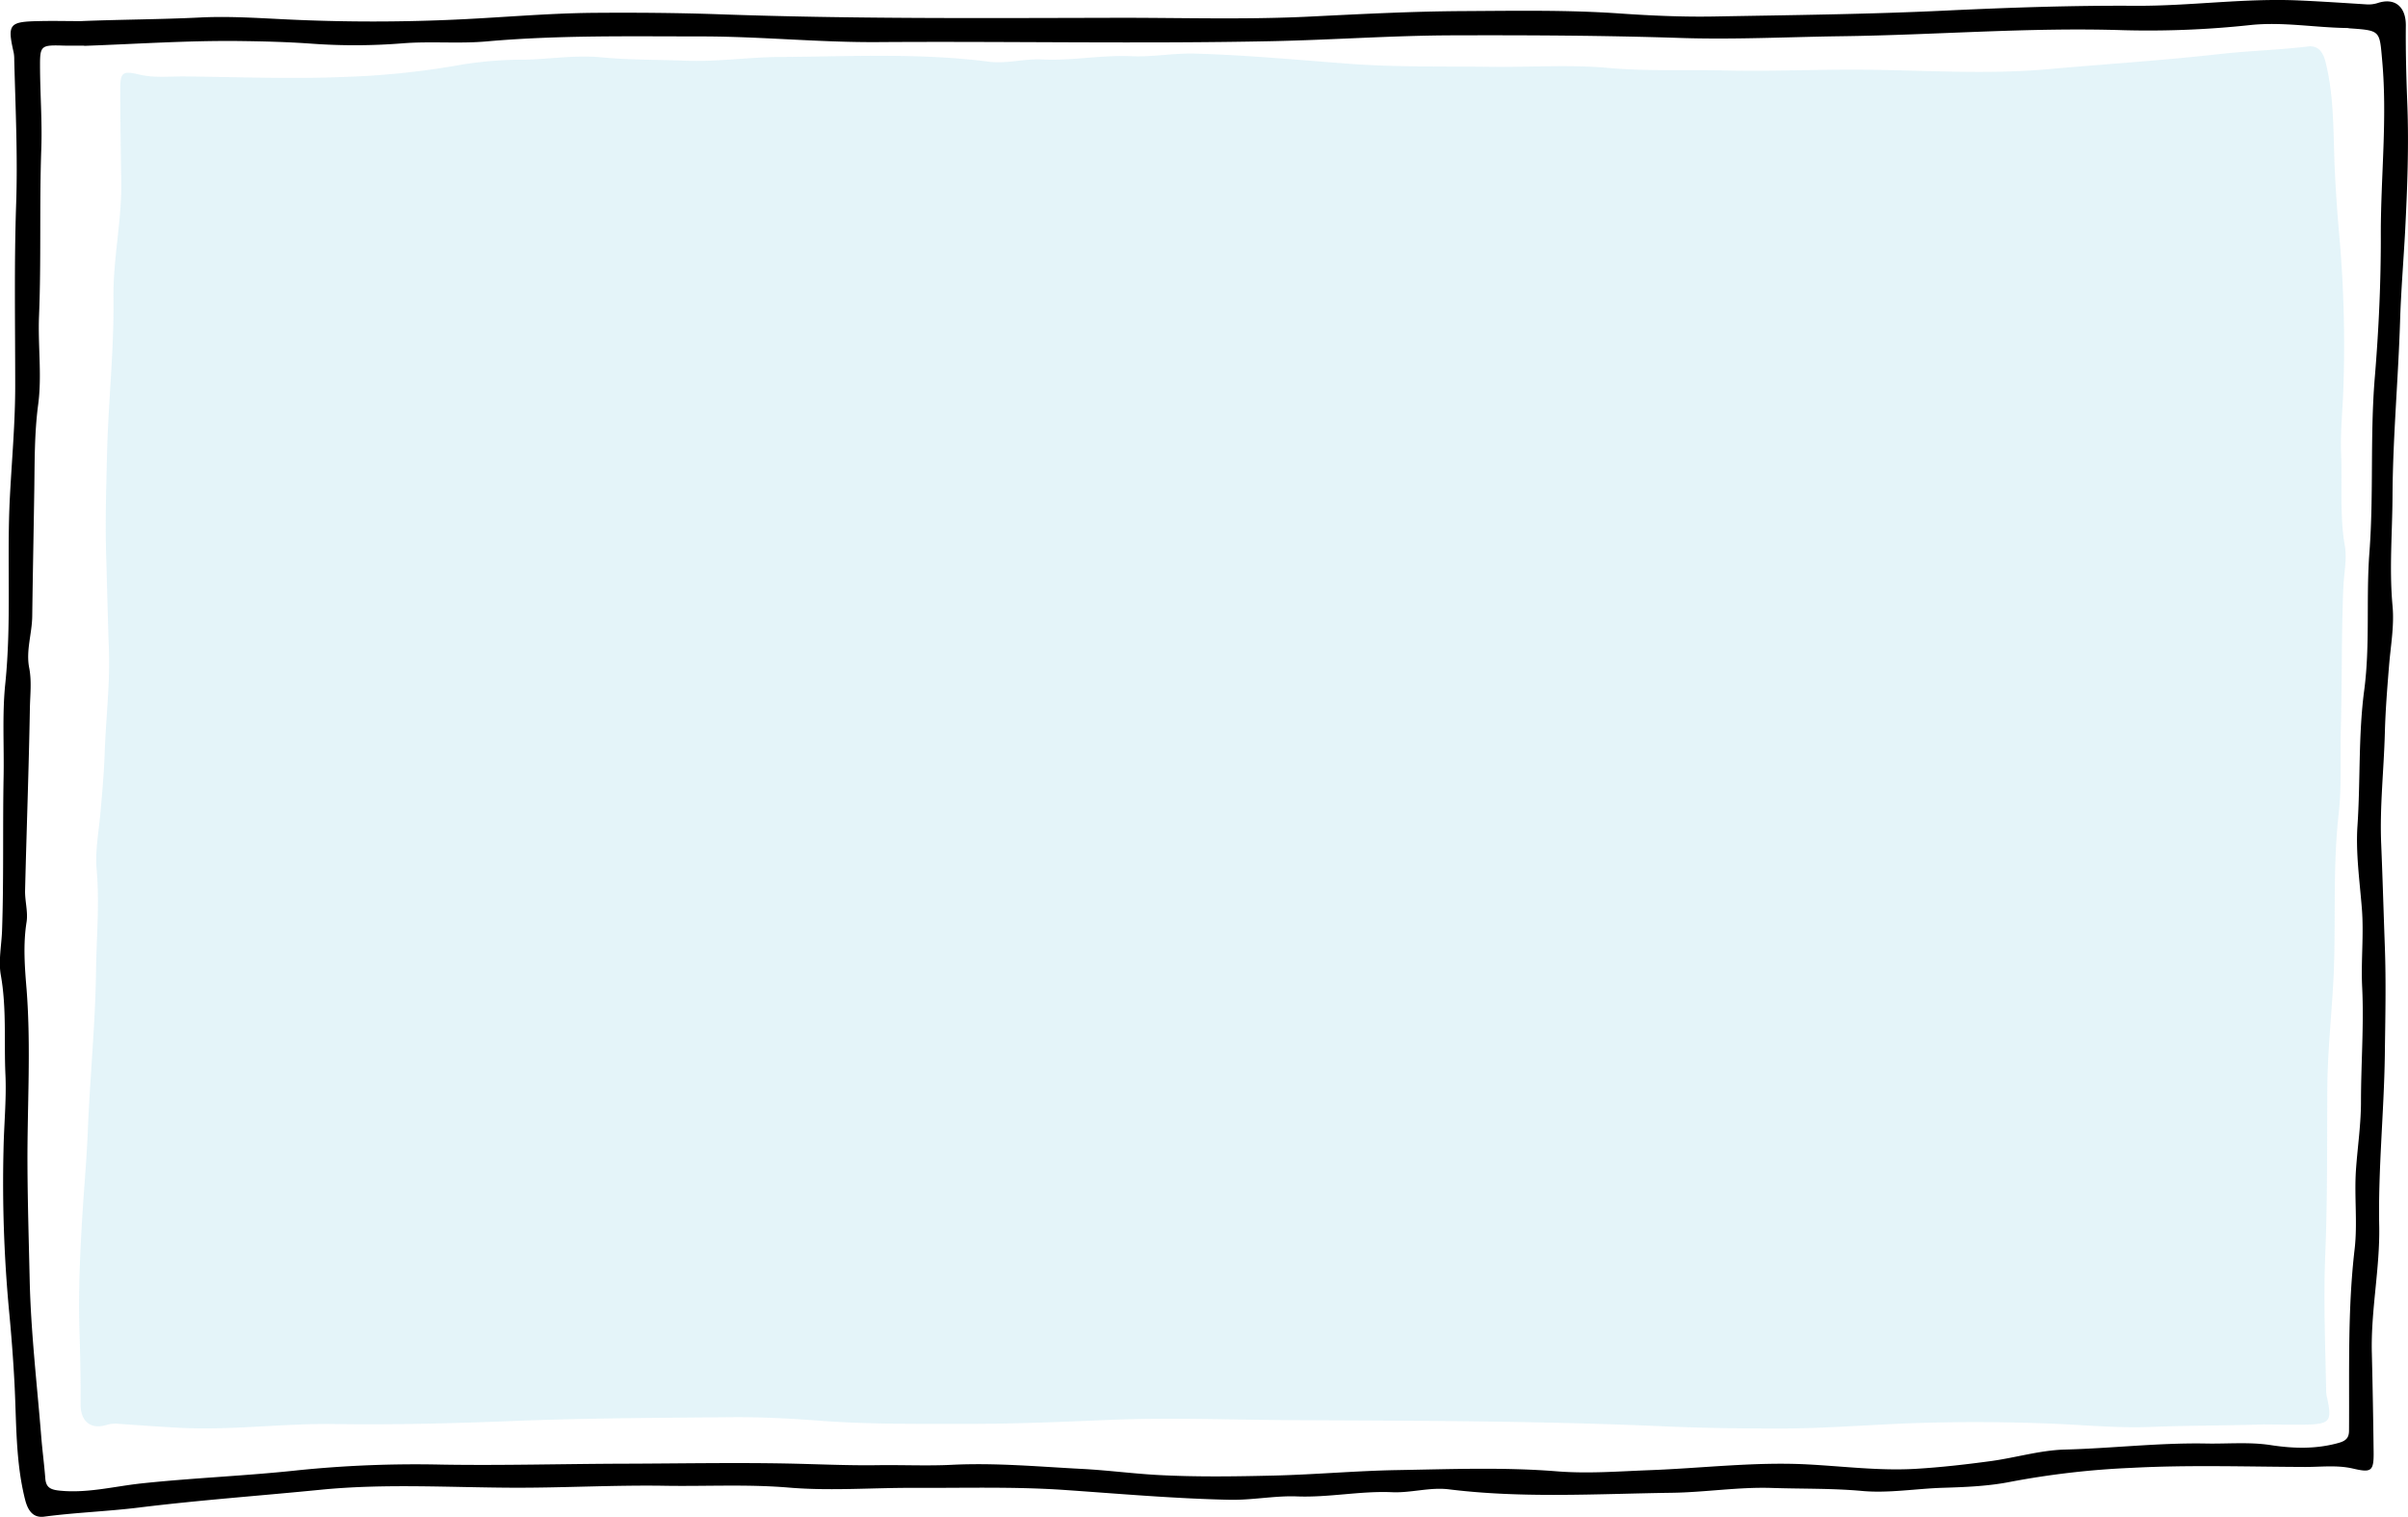 <svg xmlns="http://www.w3.org/2000/svg" preserveAspectRatio="none" viewBox="0 0 797.83 502.56"><defs><style>.cls-1{fill:rgba(171,220,236,0.322);}</style></defs><g id="Layer_2" data-name="Layer 2"><g id="Layer_1-2" data-name="Layer 1"><path d="M26.68,7c13.24-.55,26.5-.55,39.75-1.21,10.83-.53,21.86.4,32.8.83q24.4,1,48.82,0c16.43-.64,32.84-2.26,49.27-2.37,13.44-.1,26.9,0,40.38.46C281.52,6.29,325.4,6,369.26,5.9c21.6-.06,43.24.67,64.8-.41,16.77-.83,33.57-1.71,50.34-1.81,17.43-.09,34.89-.43,52.34.79,10.27.71,20.64,1.17,30.9,1C593.28,5,619,4.74,644.55,3.51c21.07-1,42.13-1.73,63.18-1.59C725.7,2,743.54-.64,761.5.14c7.47.33,14.94.83,22.4,1.3A10,10,0,0,0,787.8,1c5.75-1.89,9.36,1.3,9.31,7.47-.08,8.63.15,17.27.49,25.89.55,14,0,27.92-.7,41.83-.54,10.12-1.39,20.22-1.7,30.38-.61,19.26-2.4,38.51-2.5,57.77-.06,12.09-1.11,24.19,0,36.33.63,6.56-.6,13.24-1.14,19.81-.61,7.47-1.2,14.91-1.4,22.4-.33,12.26-1.73,24.55-1.21,36.77.47,11.26.79,22.53,1.2,33.79.45,12.12.15,24.28,0,36.42-.28,18.77-2.23,37.5-1.86,56.28.28,14.12-2.8,28-2.44,42.13q.4,16.43.59,32.86c.08,6.38-.79,6.87-6.82,5.46-5.24-1.23-10.63-.52-15.95-.54-19.14-.07-38.33-.72-57.43.3a278.68,278.68,0,0,0-40,4.6c-7.28,1.46-14.86,1.77-22.32,2-9,.26-18.09,1.86-26.89,1.06-10-.91-19.92-.67-29.88-1-11.14-.37-22.21,1.45-33.3,1.6-24.59.34-49.24,1.89-73.78-1.14-6.35-.78-12.51,1.23-18.87.95-10.51-.46-20.9,1.81-31.57,1.39-7.21-.28-14.82,1.28-22.27,1.12-18.29-.39-36.5-2-54.74-3.26-16.56-1.13-33.24-.62-49.87-.69-13.79-.06-27.61,1.07-41.38-.09s-27.27-.38-40.9-.6c-16.81-.28-33.58.7-50.38.64-21.25-.08-42.6-1.42-63.79.67-20.13,2-40.3,3.44-60.4,5.92-10.36,1.27-20.87,1.62-31.27,3-4,.53-5.53-2.53-6.34-5.74-3.14-12.51-2.82-25.32-3.47-38.08-.43-8.41-1.09-16.87-1.9-25.25a457.42,457.42,0,0,1-1.76-52.34c.14-8.29,1-16.72.65-24.81-.52-11,.43-22.18-1.54-33.22-.84-4.72.23-9.83.41-14.75.59-17,.19-33.94.51-50.9.2-10.28-.49-20.72.55-30.79,2.14-20.77.45-41.52,1.55-62.23.65-12.3,1.77-24.57,1.75-36.91,0-19.78-.36-39.57.29-59.33C5.91,52,5.14,36,4.72,19.93a12.77,12.77,0,0,0-.18-2.48C2.4,8.05,3,7.19,12.68,7,17.34,6.87,22,7,26.68,7Zm1.23,8.24v-.11h-4c-1.33,0-2.67,0-4-.06-6.14-.13-6.66.32-6.65,6.31,0,9.32.75,18.68.42,27.93-.65,18.47,0,36.93-.75,55.39-.4,9.74,1,19.65-.27,29.23s-1.16,18.91-1.3,28.38c-.21,14-.5,27.9-.68,41.84-.07,5.79-2.14,11.42-1,17.15.86,4.5.3,9,.22,13.43-.35,20.11-1.1,40.2-1.59,60.31-.08,3.47,1,7.05.5,10.4-1.2,7.5-.61,15.06,0,22.39,1.51,19.46.19,38.89.29,58.32.06,12.59.45,25.2.73,37.77.38,17.37,2.44,34.7,3.83,52.05.37,4.64,1,9.26,1.35,13.9.23,2.88,1.62,3.67,4.49,4,9.27,1,18.26-1.38,27.28-2.36,17.19-1.84,34.45-2.48,51.63-4.33a384.4,384.4,0,0,1,47.8-1.91c20.23.34,40.51-.25,60.77-.3,17.74-.05,35.47-.39,53.21-.07,10.27.19,20.54.72,30.85.56,8.07-.11,16.33.28,24.33-.12,14.49-.72,28.78.62,43.14,1.36,8.3.43,16.57,1.53,24.84,2,12.93.71,25.93.51,38.89.2,13.6-.33,27.17-1.58,40.77-1.81,17.6-.3,35.3-1,52.8.41,10.35.83,20.55,0,30.67-.38,17.43-.64,34.84-2.82,52.29-1.92,12,.63,24,2.18,36,1.47,8.28-.49,16.55-1.44,24.78-2.55s16.4-3.62,24.64-3.83c15.62-.41,31.19-2.29,46.8-2,7.09.14,14.21-.57,21.34.52,7.5,1.16,15.06,1.38,22.56-.74,2.41-.68,3.38-1.7,3.4-4,.14-20.08-.49-40.17,1.86-60.22,1-8.69-.17-17.62.45-26.38.52-7.46,1.65-14.86,1.65-22.39,0-12.61,1-25.26.4-37.84-.45-8.81.6-17.56-.12-26.38-.73-9.08-2.05-18.38-1.44-27.29,1-14.95.26-30,2.23-44.85,2-15.18.57-30.5,1.73-45.75,1.45-19.21.18-38.5,1.77-57.83,1.31-15.78,2.06-31.77,2-47.75,0-19.08,2.18-38.13.46-57.27-.89-9.94-.48-10-10.61-10.72-.33,0-.66-.11-1-.12-10.64-.13-21.23-2.09-31.9-1A315.48,315.48,0,0,1,703.38,10c-31.1-1-62.13,1.6-93.2,2-17.76.24-35.55,1.16-53.28.58-25.25-.83-50.5-.95-75.73-.87-19.91.06-39.83,1.52-59.71,1.93-43.55.91-87.14,0-130.71.31-19.3.12-38.5-1.84-57.77-1.88-23.93,0-47.85-.47-71.74,1.65-9.25.82-18.65-.11-27.9.64a198.67,198.67,0,0,1-30.37.09c-8-.57-16-.76-23.88-.86C62,13.41,45,14.59,27.91,15.19Z" transform="translate(0 0)"/><path class="cls-1" d="M26.34,441.35c-.42-12.86.16-25.72.94-38.53.57-9.32,1.43-18.62,1.81-28,.69-17.76,2.51-35.47,2.73-53.22.14-11.14,1.2-22.29.2-33.47-.54-6,.65-12.21,1.2-18.26.62-6.87,1.24-13.72,1.48-20.62.39-11.31,1.78-22.62,1.38-33.89-.37-10.37-.58-20.76-.9-31.13-.34-11.18,0-22.38.28-33.57.39-17.29,2.35-34.54,2.13-51.85-.17-13,2.81-25.8,2.58-38.8q-.27-15.15-.34-30.28c0-5.89.79-6.33,6.45-5,4.91,1.16,10,.54,15,.6,18,.19,36,.93,53.91.12a265.87,265.87,0,0,0,37.56-4,128.8,128.8,0,0,1,21-1.68c8.44-.17,17-1.59,25.25-.79,9.38.9,18.7.77,28.05,1.13,10.46.43,20.86-1.17,31.27-1.23,23.1-.14,46.25-1.4,69.27,1.56,5.95.77,11.75-1.05,17.72-.75,9.87.5,19.63-1.52,29.65-1.06,6.77.32,13.92-1.07,20.92-.87,17.16.49,34.25,2.11,51.37,3.39,15.54,1.15,31.2.79,46.82,1,12.94.15,25.92-.8,38.85.36s25.61.54,38.39.84c15.78.37,31.53-.42,47.31-.24,19.95.22,40,1.6,59.9-.18,18.9-1.69,37.85-2.88,56.74-5,9.74-1.1,19.61-1.34,29.39-2.53,3.79-.46,5.17,2.36,5.9,5.33,2.87,11.56,2.48,23.36,3,35.12.35,7.75.91,15.55,1.61,23.28a413.23,413.23,0,0,1,1.3,48.24c-.18,7.64-1.09,15.41-.79,22.87.43,10.16-.53,20.42,1.23,30.6.76,4.37-.29,9.06-.48,13.61-.68,15.63-.41,31.26-.84,46.89-.25,9.46.33,19.1-.72,28.37-2.15,19.12-.7,38.25-1.87,57.33-.69,11.33-1.83,22.63-1.9,34-.1,18.22.07,36.47-.67,54.67-.61,14.84,0,29.63.28,44.44a10.89,10.89,0,0,0,.17,2.29c1.93,8.67,1.34,9.46-7.73,9.6-4.38.07-8.76-.05-13.14-.08-12.43.41-24.88.33-37.33.83-10.17.42-20.52-.51-30.79-1q-22.91-1-45.83-.32c-15.44.48-30.86,1.85-46.28,1.85-12.62,0-25.26-.15-37.9-.7-41.14-1.84-82.34-1.88-123.52-2.07-20.28-.1-40.59-.93-60.84-.09-15.76.66-31.53,1.35-47.28,1.32-16.36,0-32.76.17-49.13-1.08-9.65-.73-19.38-1.23-29-1.13-24.08.21-48.19.3-72.23,1.26-19.79.79-39.55,1.3-59.32,1-16.87-.23-33.65,2.11-50.5,1.27-7-.35-14-.87-21-1.36a9.71,9.71,0,0,0-3.66.37c-5.42,1.7-8.78-1.26-8.69-7C26.75,457.26,26.59,449.31,26.34,441.35Z" transform="translate(0 0)"/></g></g></svg>